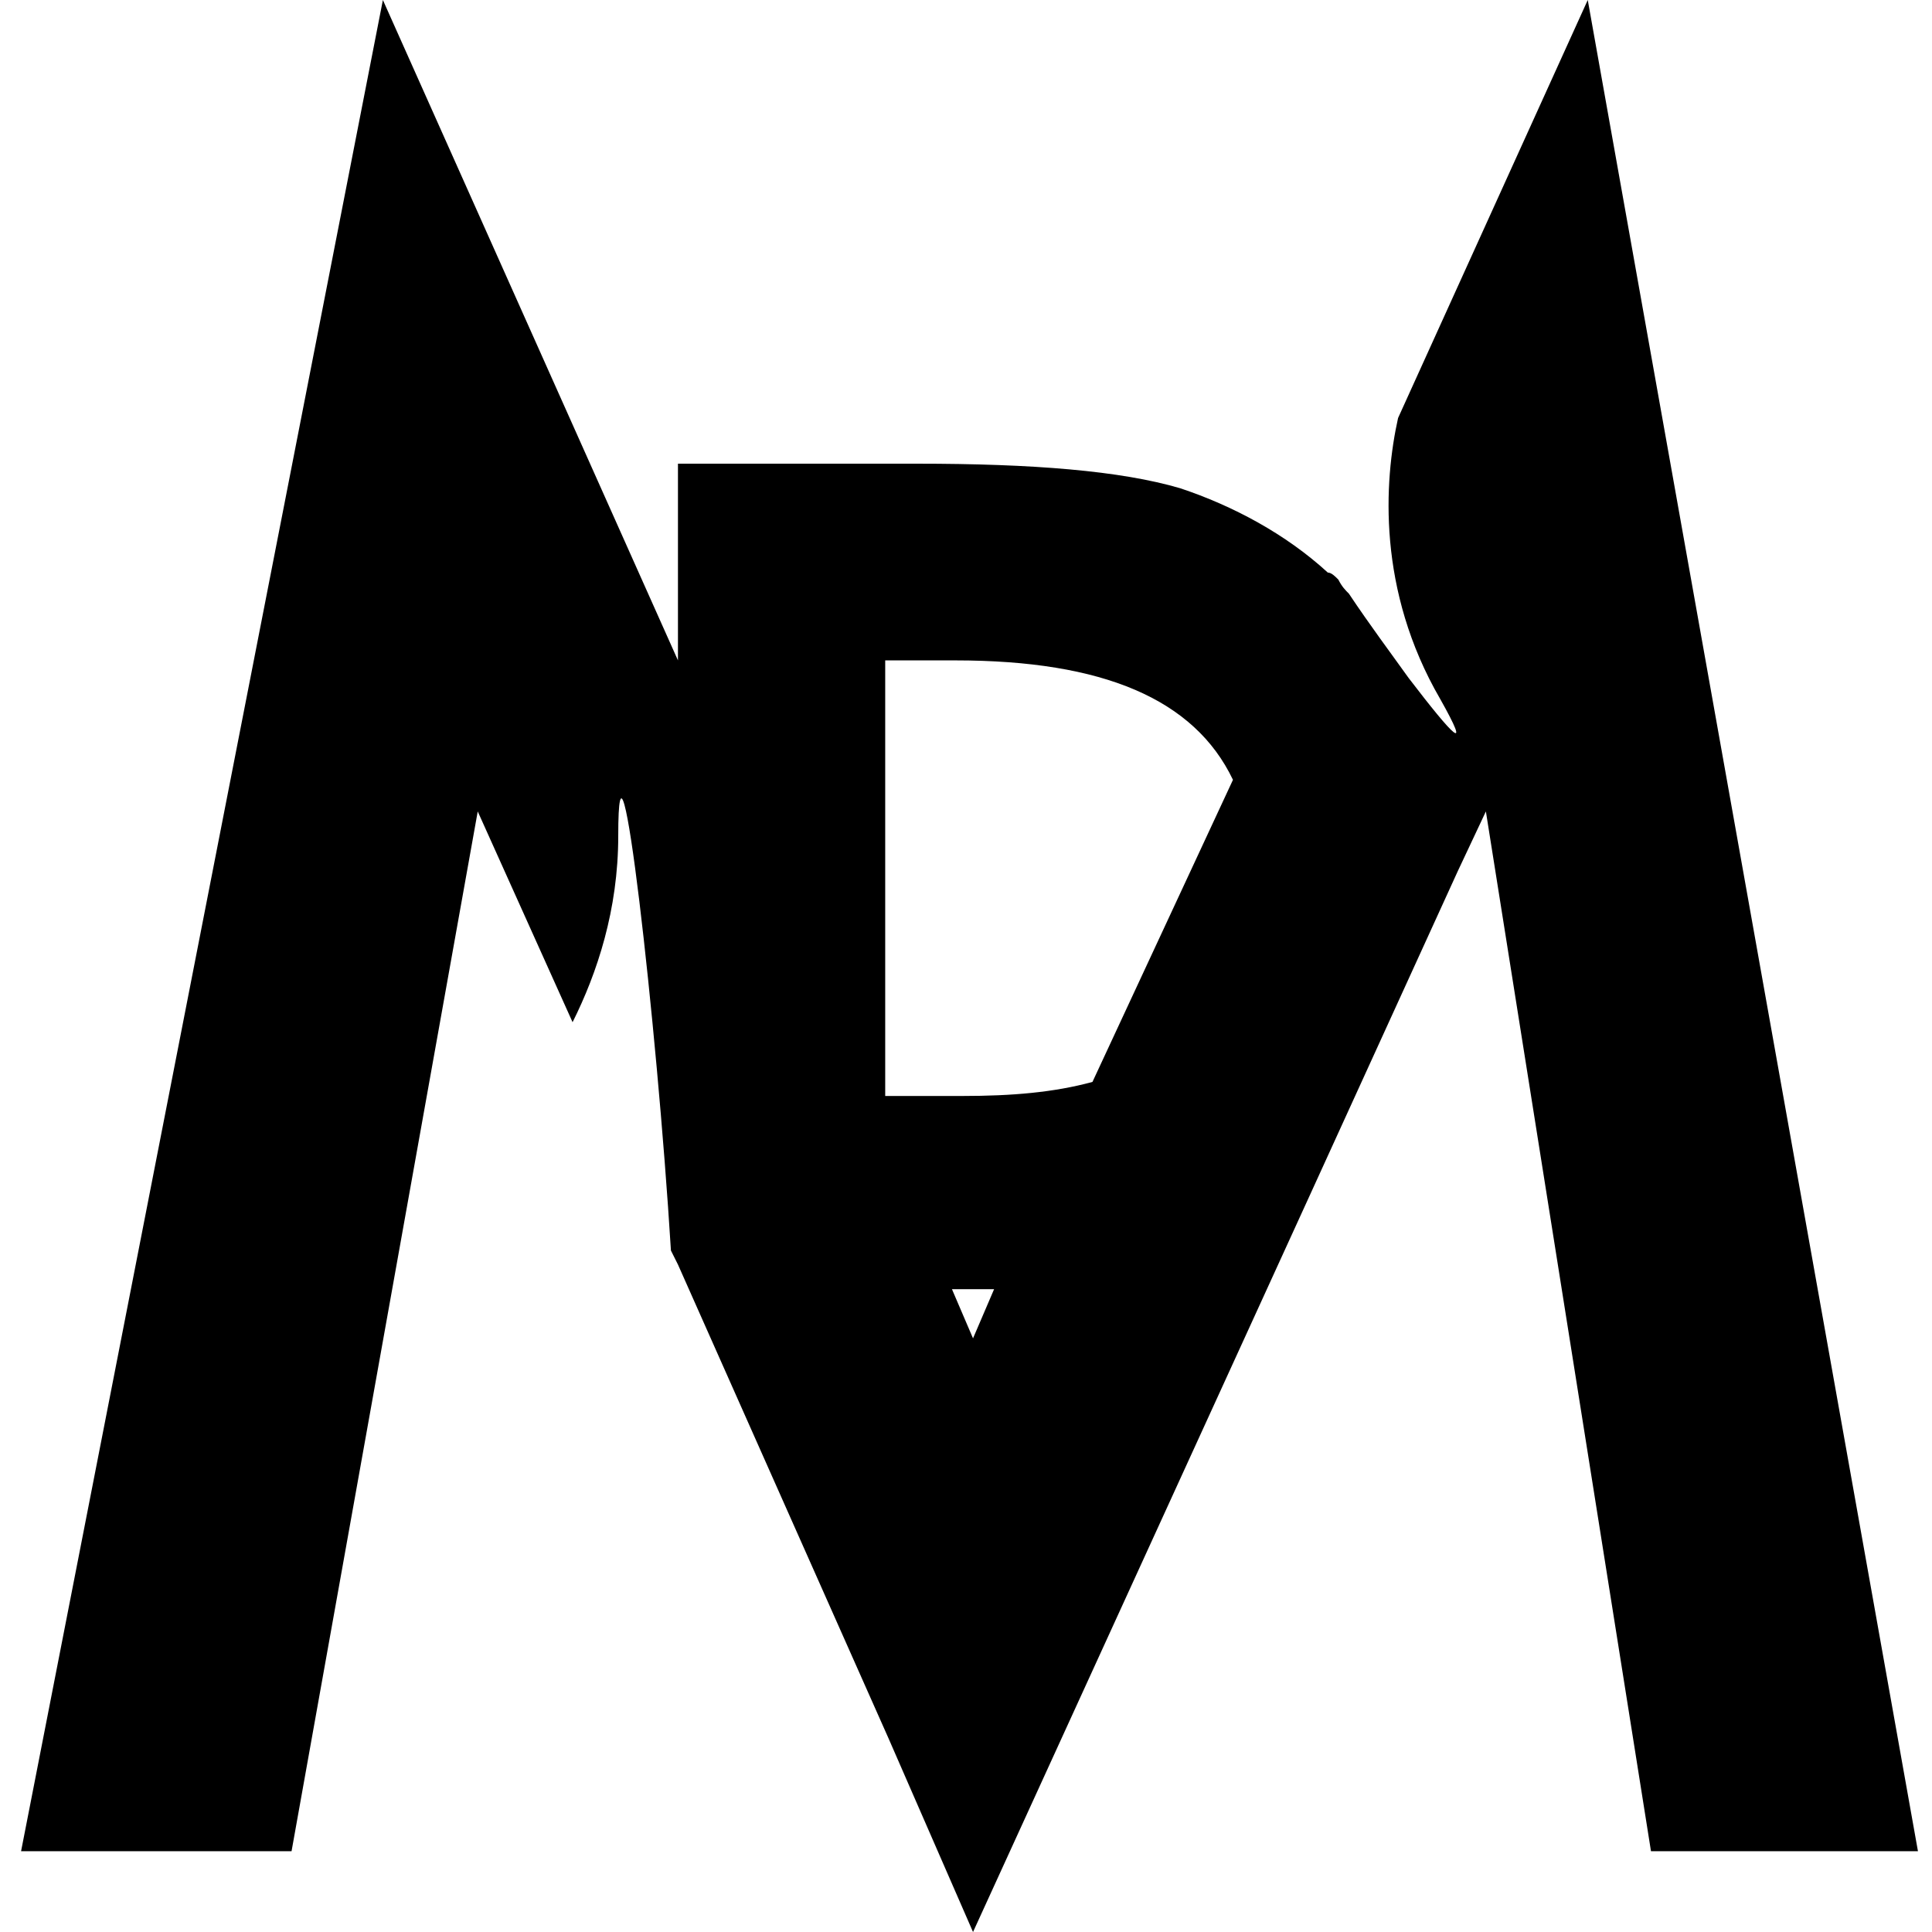 <?xml version="1.0" encoding="utf-8"?>
<!-- Generator: $$$/GeneralStr/196=Adobe Illustrator 27.6.0, SVG Export Plug-In . SVG Version: 6.00 Build 0)  -->
<svg version="1.1" id="Calque_1" xmlns="http://www.w3.org/2000/svg" xmlns:xlink="http://www.w3.org/1999/xlink" x="0px" y="0px"
	 width="55px" height="55px" viewBox="0 0 55 55" style="enable-background:new 0 0 55 55;" xml:space="preserve">
<path d="M45.2,0l-5.4,11.9c-0.4,1.8-0.6,4.9,1.2,8c0.9,1.6,0.4,1.1-0.9-0.6c-0.5-0.7-1.1-1.5-1.7-2.4c-0.1-0.1-0.2-0.2-0.3-0.4
	c-0.1-0.1-0.2-0.2-0.3-0.2c-1.2-1.1-2.7-1.9-4.2-2.4c-1.7-0.5-4.2-0.7-7.5-0.7h-6.8v5.6L10.9,0L0.6,52.7h7.7l5.3-29.6l2.7,6
	c0.7-1.4,1.3-3.2,1.3-5.3c0-4.3,1.1,5.3,1.5,11.8l0.2,0.4l6,13.5l2.4,5.5l9.6-21l4.2-9.2l0.8-1.7l4.7,29.6h7.6L45.2,0z M25.2,18.8h2
	c4.2,0,6.8,1.1,7.9,3.4l-4,8.6c-1.1,0.3-2.3,0.4-3.7,0.4h-2.2V18.8z M27.7,38.1l-0.6-1.4h0.8c0.1,0,0.3,0,0.4,0L27.7,38.1z"/>
</svg>
